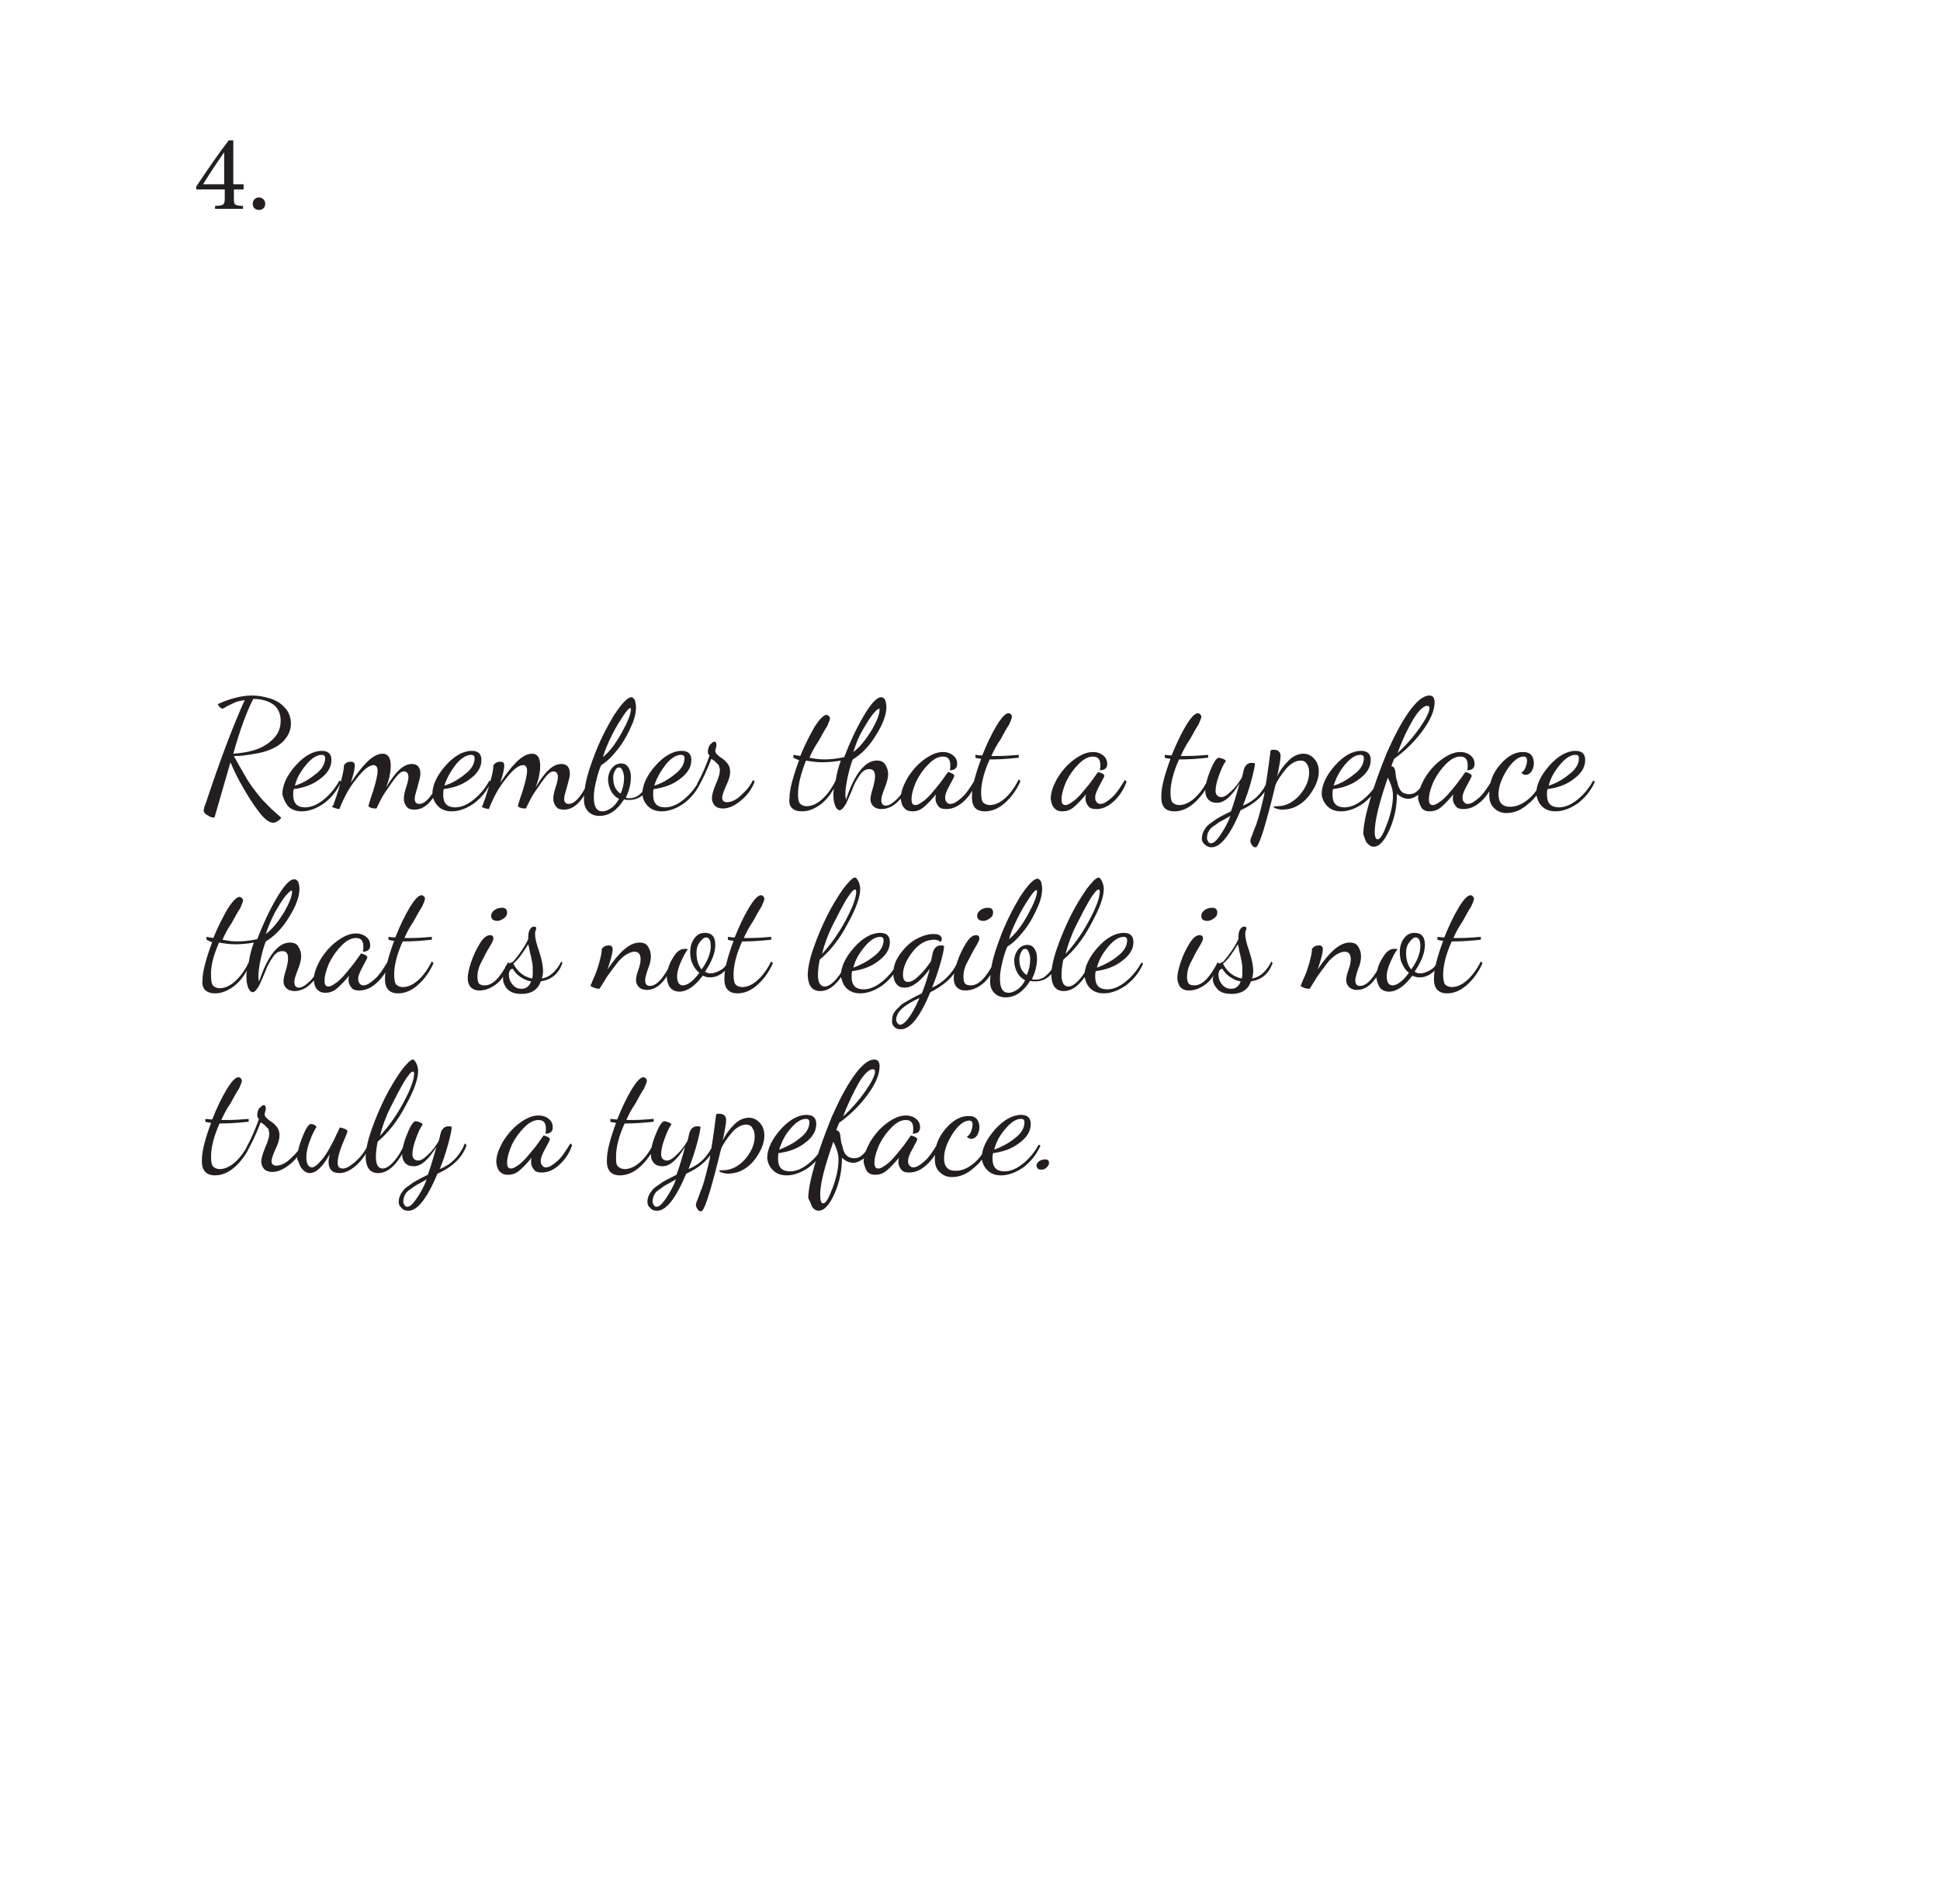 <?xml version="1.0" encoding="utf-8"?>
<!-- Generator: Adobe Illustrator 21.0.2, SVG Export Plug-In . SVG Version: 6.00 Build 0)  -->
<!DOCTYPE svg PUBLIC "-//W3C//DTD SVG 1.1//EN" "http://www.w3.org/Graphics/SVG/1.1/DTD/svg11.dtd">
<svg version="1.1" id="Layer_1" xmlns="http://www.w3.org/2000/svg" xmlns:xlink="http://www.w3.org/1999/xlink" x="0px" y="0px"
	 viewBox="0 0 340.1 333.7" style="enable-background:new 0 0 340.1 333.7;" xml:space="preserve">
<style type="text/css">
	.st0{fill:#FFFFFF;}
	.st1{clip-path:url(#SVGID_2_);fill:#231F20;}
</style>
<rect class="st0" width="340.1" height="333.7"/>
<g>
	<defs>
		<rect id="SVGID_1_" width="340.1" height="333.7"/>
	</defs>
	<clipPath id="SVGID_2_">
		<use xlink:href="#SVGID_1_"  style="overflow:visible;"/>
	</clipPath>
	<path class="st1" d="M45.4,36.8c0.6,0,1.1-0.4,1.1-1.1c0-0.6-0.5-1.1-1.1-1.1c-0.6,0-1.1,0.5-1.1,1.1
		C44.3,36.4,44.8,36.8,45.4,36.8 M39.4,32.3h-3.8c1.3-2.1,2.5-3.9,3.7-5.6h0V32.3z M42.7,33.2v-0.9h-1.8v-7.7h-0.8
		c-2,2.6-3.9,5.4-5.7,8.1v0.5h5v1.4c0,1.3-0.1,1.4-1.7,1.5v0.5h4.9v-0.5c-1.6-0.1-1.6-0.2-1.6-1.5v-1.4H42.7z"/>
	<path class="st1" d="M182.6,205c0.3,0,0.6-0.1,0.9-0.4c0.3-0.3,0.4-0.5,0.4-0.8c0-0.4-0.2-0.6-0.7-0.6c-0.3,0-0.7,0.1-1,0.3
		c-0.3,0.2-0.5,0.5-0.5,0.8C181.8,204.8,182,205,182.6,205 M176.3,197.8c1-1.2,1.9-1.7,2.7-1.7c0.4,0,0.6,0.2,0.6,0.6
		c0,1-0.6,2-1.7,2.8c-1.1,0.9-2.3,1.5-3.6,2C174.6,200.2,175.3,198.9,176.3,197.8 M173.1,205.1c0.6,0.6,1.4,0.9,2.4,0.9
		c1.3,0,2.6-0.5,3.9-1.4c1.3-1,2.3-2.2,3-3.8l-0.3-0.2c-0.7,1.3-1.6,2.4-2.7,3.3c-1.1,0.9-2.2,1.4-3.3,1.4c-1.4,0-2.1-0.7-2.1-2.2
		c0-0.3,0-0.7,0.1-1c1.6-0.2,3.2-0.7,4.5-1.7c1.4-1,2.1-2.1,2.1-3.4c0-1.1-0.6-1.6-1.7-1.6c-1.5,0-3.1,0.9-4.6,2.6
		c-1.5,1.7-2.3,3.4-2.3,5C172.2,203.8,172.5,204.5,173.1,205.1 M164.7,205.4c0.6,0.6,1.3,0.9,2.2,0.9c1.3,0,2.6-0.5,3.8-1.6
		c1.3-1,2.2-2.4,2.8-4l-0.3-0.3c-0.6,1.4-1.4,2.6-2.5,3.5c-1.1,0.9-2.1,1.3-3.2,1.3c-1.3,0-2-0.7-2-2.2c0-1.3,0.5-2.7,1.5-4.3
		c1-1.5,2-2.3,2.9-2.3c0.4,0,0.6,0.2,0.6,0.7c0,0.4-0.1,0.8-0.3,1.3c-0.2,0.4-0.4,0.7-0.7,0.8c0.2,0.3,0.5,0.4,0.8,0.4
		c0.4,0,0.7-0.2,1-0.6c0.2-0.4,0.4-0.8,0.4-1.4c0-0.5-0.1-1-0.4-1.4c-0.3-0.4-0.8-0.6-1.5-0.6c-1.4,0-2.7,0.7-4,2.2
		c-1.3,1.5-1.9,3.1-1.9,4.8C163.8,204,164.1,204.8,164.7,205.4 M152.1,205.4c0.4,0.4,0.8,0.5,1.4,0.5c0.6,0,1.3-0.2,1.9-0.7
		c0.6-0.5,1.4-1.3,2.2-2.3c-0.1,0.3-0.1,0.6-0.1,0.8c0,0.5,0.2,0.9,0.5,1.3c0.3,0.4,0.8,0.5,1.4,0.5c1,0,2-0.4,3-1.3
		c1-0.9,1.8-2,2.3-3.5l-0.3-0.3c-0.8,1.3-1.5,2.4-2.3,3.1c-0.8,0.7-1.4,1.1-2,1.1c-0.3,0-0.5-0.1-0.7-0.4c-0.2-0.2-0.2-0.5-0.2-0.8
		c0-0.5,0.3-1.2,0.8-2.1c0.5-0.9,0.8-1.5,0.8-1.6c0-0.3-0.4-0.5-1.1-0.7l-1,1.4c-0.2,0.3-0.6,0.8-1.1,1.4c-0.5,0.6-0.9,1.1-1.3,1.5
		c-0.4,0.4-0.7,0.7-1.2,1c-0.4,0.3-0.8,0.5-1.1,0.5c-0.5,0-0.7-0.3-0.7-1c0-0.9,0.3-1.9,0.8-3.1c0.6-1.2,1.3-2.2,2.2-3.1
		c0.9-0.9,1.7-1.3,2.5-1.3c0.9,0,1.3,0.5,1.3,1.5c0,0.3,0,0.6-0.1,0.9c0.9,0,1.3-0.4,1.3-1.1c0-0.6-0.2-1.1-0.7-1.5
		c-0.5-0.4-1.1-0.6-1.8-0.6c-1.1,0-2.2,0.5-3.4,1.4c-1.2,0.9-2.1,2-2.9,3.3c-0.7,1.3-1.1,2.4-1.1,3.5
		C151.6,204.5,151.8,205.1,152.1,205.4 M150.6,189.7c0.9-1.5,1.8-2.3,2.4-2.3c0.2,0,0.4,0.1,0.4,0.4c0,0.6-0.5,1.7-1.6,3.3
		c-1.1,1.6-2.4,3.1-4,4.6C148.7,193.3,149.7,191.3,150.6,189.7 M146.1,200.1c0.6,1.2,0.9,2.2,0.9,3.1c0,1.4-0.3,3-1,4.9
		c-0.7,1.9-1.2,2.8-1.7,2.8c-0.3,0-0.5-0.4-0.5-1.3C143.7,207.8,144.5,204.6,146.1,200.1 M142.5,211.7c0.3,0.3,0.6,0.5,1,0.5
		c1,0,1.9-1,2.8-3c0.9-2,1.3-4.1,1.3-6.3c0.6,0.6,1.3,0.9,2,0.9c0.6,0,1.2-0.3,1.9-0.8c0.7-0.5,1.2-1.3,1.6-2.3l-0.4-0.3
		c-0.6,0.9-1,1.6-1.5,2c-0.4,0.4-0.9,0.6-1.5,0.6c-0.3,0-0.6-0.1-0.9-0.2c-0.3-0.2-0.4-0.3-0.6-0.5c-0.1-0.2-0.3-0.5-0.4-0.9
		c-0.1-0.4-0.2-0.8-0.3-1.1c-0.1-0.3-0.1-0.8-0.2-1.4c-0.1-0.5-0.3-0.8-0.7-0.8c0.2-0.6,0.4-1,0.5-1.3c1.8-1.3,3.5-2.9,4.9-4.8
		c1.5-2,2.2-3.7,2.2-5.1c0-0.8-0.3-1.2-0.9-1.2c-1.1,0-2.3,1-3.7,3c-1.4,2-2.6,4.4-3.8,7.1c-1.1,2.7-2.1,5.4-2.9,8.1
		c-0.8,2.7-1.2,4.7-1.2,6.1C142.1,210.7,142.2,211.3,142.5,211.7 M138.6,197.8c1-1.2,1.9-1.7,2.7-1.7c0.4,0,0.6,0.2,0.6,0.6
		c0,1-0.6,2-1.7,2.8c-1.1,0.9-2.3,1.5-3.6,2C137,200.2,137.6,198.9,138.6,197.8 M135.5,205.1c0.6,0.6,1.4,0.9,2.4,0.9
		c1.3,0,2.6-0.5,3.9-1.4c1.3-1,2.3-2.2,3-3.8l-0.3-0.2c-0.7,1.3-1.6,2.4-2.7,3.3c-1.1,0.9-2.2,1.4-3.3,1.4c-1.4,0-2.1-0.7-2.1-2.2
		c0-0.3,0-0.7,0.1-1c1.6-0.2,3.2-0.7,4.5-1.7c1.4-1,2.1-2.1,2.1-3.4c0-1.1-0.6-1.6-1.7-1.6c-1.5,0-3.1,0.9-4.6,2.6
		c-1.5,1.7-2.3,3.4-2.3,5C134.6,203.8,134.9,204.5,135.5,205.1 M122.6,209.4c-0.2,0.6-0.4,1-0.5,1.3c-0.1,0.3-0.1,0.5-0.1,0.6
		c0,0.1,0.1,0.3,0.2,0.5c0.2,0.3,0.4,0.5,0.6,0.5c0.1,0,0.2,0,0.3-0.1c0.6-0.6,1.7-4.2,3.3-10.8c0.4-1,1.1-1.9,1.9-2.9
		c0.8-0.9,1.7-1.4,2.5-1.4c0.5,0,0.9,0.2,1.1,0.6c0.3,0.4,0.4,0.9,0.4,1.5c0,1.4-0.6,2.7-1.7,4c-1.1,1.2-2.4,1.9-3.8,1.9
		c-0.4,0-0.7,0-0.7,0.1c0,0.1,0.1,0.2,0.4,0.3c0.3,0.1,0.7,0.2,1.1,0.2c1.7,0,3.2-0.7,4.5-2.2c1.2-1.5,1.9-3,1.9-4.5
		c0-0.9-0.3-1.7-0.8-2.2c-0.5-0.6-1.2-0.9-1.9-0.9c-0.9,0-1.8,0.4-2.6,1.2c-0.8,0.8-1.5,1.7-2,2.8c0.4-1.9,0.6-3.1,0.6-3.6
		c0-0.3-0.1-0.6-0.3-0.8c-0.2-0.2-0.5-0.3-1-0.3c-0.2,0-0.3,0-0.4,0.1c-0.1,0.1-0.1,0.2-0.1,0.4c-0.4,3.2-0.8,5.7-1.1,7.5
		c-0.4,1.7-0.8,3.5-1.4,5.2C123,208.3,122.8,208.8,122.6,209.4 M114.7,209.4c0.2-0.4,0.5-0.7,1-1c0.4-0.3,0.8-0.6,1.2-0.8
		c0.4-0.2,0.9-0.5,1.6-0.9c-0.4,1.1-0.9,2-1.4,2.8c-0.5,0.8-0.9,1.3-1.2,1.6c-0.3,0.3-0.6,0.4-0.8,0.4c-0.2,0-0.4-0.1-0.5-0.3
		c-0.1-0.2-0.2-0.4-0.2-0.5C114.4,210.2,114.5,209.8,114.7,209.4 M115.2,212.2c1.6,0,3.3-2.2,5.1-6.5c2.7-1.2,4.4-2.9,5.1-5
		l-0.3-0.3c-0.9,2.2-2.4,3.7-4.4,4.5c0.6-1.5,1.1-3,1.5-4.5c0.4-1.5,0.6-2.5,0.6-2.9c-0.2-0.1-0.4-0.1-0.6-0.1
		c-0.7,0-1.2,0.5-1.4,1.4c-0.1,0.5-0.2,0.9-0.3,1.2c-0.6,1-1.2,1.8-1.9,2.4c-0.7,0.7-1.2,1-1.7,1c-0.6,0-1-0.4-1-1.1
		c0-0.7,0.2-1.6,0.6-2.7c0.4-1.1,0.8-2,1.2-2.5c0-0.1-0.2-0.3-0.5-0.4c-0.3-0.1-0.6-0.2-0.7-0.2c-0.4,0-0.9,0.7-1.5,2.2
		c-0.6,1.4-0.9,2.7-0.9,3.6c0,0.7,0.2,1.2,0.6,1.6c0.4,0.4,0.9,0.5,1.5,0.5c1.2,0,2.5-1.1,3.9-3.4c-0.5,1.9-1,3.5-1.5,4.9l-1.6,0.8
		c-0.3,0.2-0.8,0.4-1.3,0.8c-0.6,0.4-1,0.7-1.2,0.9c-0.2,0.3-0.5,0.6-0.7,1c-0.2,0.4-0.3,0.8-0.3,1.3c0,0.4,0.2,0.8,0.5,1
		C114.3,212.1,114.7,212.2,115.2,212.2 M108.7,206c1.2,0,2.4-0.5,3.5-1.5c1.1-1,2-2.2,2.7-3.8l-0.3-0.3c-0.7,1.4-1.5,2.5-2.4,3.3
		c-0.9,0.8-1.8,1.2-2.7,1.2c-0.5,0-0.9-0.2-1.2-0.5s-0.3-0.9-0.3-1.7c0-1.6,0.5-3.6,1.5-5.8h0.4h0.1c1.2,0,2.7-0.1,4.6-0.3v-0.5
		c-1.1,0.1-2.4,0.2-3.8,0.2h-1c0.4-0.9,0.9-1.9,1.6-2.9c0.6-1.1,1.1-2,1.5-2.6c0.3-0.7,0.5-1.1,0.5-1.4c0-0.2-0.1-0.3-0.2-0.4
		c-0.1-0.1-0.2-0.2-0.4-0.2c-0.5,0-1.2,0.7-2.1,2.2c-0.9,1.5-1.7,3.2-2.5,5.2c-0.1,0-0.5,0-1.2-0.1v0.5c0.2,0.1,0.5,0.1,1,0.2
		c-1,2.7-1.6,4.9-1.6,6.4C106.3,205.1,107.1,206,108.7,206 M87.7,205.4c0.4,0.4,0.8,0.5,1.4,0.5c0.6,0,1.3-0.2,1.9-0.7
		c0.6-0.5,1.4-1.3,2.2-2.3c-0.1,0.3-0.1,0.6-0.1,0.8c0,0.5,0.2,0.9,0.5,1.3c0.3,0.4,0.8,0.5,1.4,0.5c1,0,2-0.4,3-1.3
		c1-0.9,1.8-2,2.3-3.5l-0.3-0.3c-0.8,1.3-1.5,2.4-2.3,3.1c-0.8,0.7-1.4,1.1-2,1.1c-0.3,0-0.5-0.1-0.7-0.4c-0.2-0.2-0.2-0.5-0.2-0.8
		c0-0.5,0.3-1.2,0.8-2.1c0.5-0.9,0.8-1.5,0.8-1.6c0-0.3-0.4-0.5-1.1-0.7l-1,1.4c-0.2,0.3-0.6,0.8-1.1,1.4s-0.9,1.1-1.3,1.5
		c-0.4,0.4-0.7,0.7-1.2,1c-0.4,0.3-0.8,0.5-1.1,0.5c-0.5,0-0.7-0.3-0.7-1c0-0.9,0.3-1.9,0.8-3.1c0.6-1.2,1.3-2.2,2.2-3.1
		c0.9-0.9,1.7-1.3,2.5-1.3c0.9,0,1.3,0.5,1.3,1.5c0,0.3,0,0.6-0.1,0.9c0.9,0,1.3-0.4,1.3-1.1c0-0.6-0.2-1.1-0.7-1.5
		c-0.5-0.4-1.1-0.6-1.8-0.6c-1.1,0-2.2,0.5-3.4,1.4c-1.2,0.9-2.1,2-2.9,3.3c-0.7,1.3-1.1,2.4-1.1,3.5
		C87.1,204.5,87.3,205.1,87.7,205.4 M71,209.4c0.2-0.4,0.5-0.7,1-1c0.4-0.3,0.8-0.6,1.2-0.8c0.4-0.2,0.9-0.5,1.6-0.9
		c-0.4,1.1-0.9,2-1.4,2.8c-0.5,0.8-0.9,1.3-1.2,1.6c-0.3,0.3-0.6,0.4-0.8,0.4c-0.2,0-0.4-0.1-0.5-0.3c-0.1-0.2-0.2-0.4-0.2-0.5
		C70.7,210.2,70.8,209.8,71,209.4 M71.6,212.2c1.6,0,3.3-2.2,5.1-6.5c2.7-1.2,4.4-2.9,5.1-5l-0.3-0.3c-0.9,2.2-2.4,3.7-4.4,4.5
		c0.6-1.5,1.1-3,1.5-4.5c0.4-1.5,0.6-2.5,0.6-2.9c-0.2-0.1-0.4-0.1-0.6-0.1c-0.7,0-1.2,0.5-1.4,1.4c-0.1,0.5-0.2,0.9-0.3,1.2
		c-0.6,1-1.2,1.8-1.9,2.4c-0.7,0.7-1.2,1-1.7,1c-0.6,0-1-0.4-1-1.1c0-0.7,0.2-1.6,0.6-2.7c0.4-1.1,0.8-2,1.2-2.5
		c0-0.1-0.2-0.3-0.5-0.4c-0.3-0.1-0.6-0.2-0.7-0.2c-0.4,0-0.9,0.7-1.5,2.2c-0.6,1.4-0.9,2.7-0.9,3.6c0,0.7,0.2,1.2,0.6,1.6
		c0.4,0.4,0.9,0.5,1.5,0.5c1.2,0,2.5-1.1,3.9-3.4c-0.5,1.9-1,3.5-1.5,4.9l-1.6,0.8c-0.3,0.2-0.8,0.4-1.3,0.8c-0.6,0.4-1,0.7-1.2,0.9
		c-0.2,0.3-0.5,0.6-0.7,1c-0.2,0.4-0.3,0.8-0.3,1.3c0,0.4,0.2,0.8,0.5,1C70.7,212.1,71.1,212.2,71.6,212.2 M68.5,194
		c0.9-1.8,1.7-3.3,2.4-4.5c0.7-1.1,1.2-1.7,1.5-1.7c0.1,0,0.2,0.1,0.2,0.4c0,1-0.6,2.7-1.9,5.1c-1.3,2.4-2.7,4.3-4.1,5.8
		C67,197.5,67.6,195.8,68.5,194 M66.3,205.6L66.3,205.6c1.8,0,3.5-1.6,5-4.9l-0.4-0.2c-0.5,1.2-1.1,2.2-1.8,3
		c-0.7,0.8-1.4,1.3-2,1.3c-0.8,0-1.2-0.7-1.2-2c0-0.8,0.1-1.7,0.3-2.7c1.8-1.5,3.5-3.6,4.9-6.3c1.5-2.7,2.2-4.7,2.2-6.1
		c0-0.4-0.1-0.9-0.3-1.3c-0.2-0.4-0.4-0.7-0.6-0.7c-0.4,0-1.1,0.7-2.1,2c-0.9,1.3-1.9,2.9-2.8,4.7c-0.9,1.8-1.7,3.7-2.4,5.7
		c-0.7,2-1,3.6-1,4.8C64.2,204.7,64.9,205.6,66.3,205.6 M52.9,204.8c0.4,0.5,0.9,0.8,1.4,0.8c1.1,0,2.3-1.1,3.5-3.3
		c-0.1,0.5-0.2,1-0.2,1.3c0,1.3,0.6,2,1.9,2c1,0,2-0.5,3-1.4c1-0.9,1.8-2.1,2.4-3.5l-0.3-0.2c-0.6,1.3-1.4,2.3-2.3,3.1
		c-0.9,0.8-1.6,1.2-2.2,1.2c-0.6,0-0.9-0.3-0.9-1c0-0.5,0.1-1.2,0.4-2.1c0.3-0.9,0.6-1.6,0.9-2.3c0.3-0.7,0.4-1,0.4-1.1
		c0-0.3-0.4-0.5-1.3-0.7c-0.1,0.1-0.2,0.5-0.5,1l-0.6,1.3l-0.7,1.3c-0.3,0.5-0.5,0.9-0.8,1.3c-0.2,0.3-0.5,0.7-0.8,1
		c-0.3,0.3-0.5,0.6-0.8,0.8c-0.3,0.2-0.5,0.3-0.7,0.3c-0.6,0-1-0.6-1-1.8c0-0.8,0.2-1.7,0.6-2.8c0.4-1.1,0.8-1.9,1.2-2.5
		c-0.3-0.4-0.7-0.5-1-0.5c-0.4,0-0.9,0.8-1.5,2.3c-0.6,1.5-0.9,2.8-0.9,3.8C52.4,203.7,52.5,204.3,52.9,204.8 M43.3,201.8
		c0.8-1.3,1.6-3,2.4-5.1c0,0,0.2,0.1,0.3,0.2c0.2,0.1,0.3,0.2,0.4,0.3l0.3,0.3c0.1,0.1,0.2,0.2,0.3,0.3s0.1,0.2,0.1,0.4
		c0.1,0.2,0.1,0.3,0.1,0.5c0,0.5-0.2,1.3-0.7,2.4c-0.5,1.2-0.7,2-0.7,2.5c0,0.5,0.2,0.9,0.5,1.3c0.3,0.3,0.8,0.5,1.4,0.5
		c1.1,0,2.1-0.5,3.2-1.4c1.1-0.9,1.9-2,2.4-3.3l-0.3-0.3c-0.4,0.9-1,1.7-2,2.6c-0.9,0.9-1.8,1.3-2.6,1.3c-0.5,0-0.8-0.3-0.8-0.8
		c0-0.3,0.2-1,0.7-2.1c0.5-1,0.7-1.8,0.7-2.4c0-0.5-0.1-1-0.4-1.4c-0.3-0.4-0.6-0.7-0.9-0.9c-0.3-0.2-0.6-0.4-0.9-0.7
		c-0.3-0.2-0.4-0.5-0.4-0.7c0,0,0-0.2,0.1-0.5c0.1-0.3,0.1-0.4,0.1-0.5c0-0.4-0.1-0.6-0.4-0.6c-0.2,0-0.4,0.2-0.7,0.5
		s-0.4,0.8-0.4,1.3c0,0.2,0.1,0.5,0.3,0.6c-0.6,1.7-1.3,3.4-2.2,5L43.3,201.8z M37.7,206c1.2,0,2.4-0.5,3.5-1.5c1.1-1,2-2.2,2.7-3.8
		l-0.3-0.3c-0.7,1.4-1.5,2.5-2.4,3.3c-0.9,0.8-1.8,1.2-2.7,1.2c-0.5,0-0.9-0.2-1.2-0.5c-0.2-0.3-0.3-0.9-0.3-1.7
		c0-1.6,0.5-3.6,1.5-5.8h0.4H39c1.2,0,2.7-0.1,4.6-0.3v-0.5c-1.1,0.1-2.4,0.2-3.8,0.2h-1c0.4-0.9,0.9-1.9,1.6-2.9
		c0.6-1.1,1.1-2,1.5-2.6c0.3-0.7,0.5-1.1,0.5-1.4c0-0.2-0.1-0.3-0.2-0.4c-0.1-0.1-0.2-0.2-0.4-0.2c-0.5,0-1.2,0.7-2.1,2.2
		c-0.9,1.5-1.7,3.2-2.5,5.2c-0.1,0-0.5,0-1.2-0.1v0.5c0.2,0.1,0.5,0.1,1,0.2c-1,2.7-1.6,4.9-1.6,6.4C35.3,205.1,36.1,206,37.7,206"
		/>
	<path class="st1" d="M253.7,174.1c1.2,0,2.4-0.5,3.5-1.5c1.1-1,2-2.2,2.7-3.8l-0.3-0.3c-0.7,1.4-1.5,2.5-2.4,3.3
		c-0.9,0.8-1.8,1.2-2.7,1.2c-0.5,0-0.9-0.2-1.2-0.5c-0.2-0.3-0.3-0.9-0.3-1.7c0-1.6,0.5-3.6,1.5-5.8h0.4h0.1c1.2,0,2.7-0.1,4.6-0.3
		v-0.5c-1.1,0.1-2.4,0.2-3.8,0.2h-1c0.4-0.9,0.9-1.9,1.6-2.9c0.6-1.1,1.1-2,1.5-2.6c0.3-0.7,0.5-1.1,0.5-1.4c0-0.2-0.1-0.3-0.2-0.4
		c-0.1-0.1-0.2-0.2-0.4-0.2c-0.5,0-1.2,0.7-2.1,2.2c-0.9,1.5-1.7,3.2-2.5,5.2c-0.1,0-0.5,0-1.2-0.1v0.5c0.2,0.1,0.5,0.1,1,0.2
		c-1,2.7-1.6,4.9-1.6,6.4C251.3,173.2,252.1,174.1,253.7,174.1 M247.1,165.1c0.4-0.5,0.7-0.8,1.1-0.8c0.5,0,0.8,0.5,0.8,1.5
		c0,1.2-0.5,2.6-1.6,4.1c-0.6-0.7-0.9-1.7-0.9-2.9C246.5,166.2,246.7,165.6,247.1,165.1 M241.9,173.1c0.3,0.4,0.9,0.7,1.6,0.7
		c1.3,0,2.7-0.9,4.1-2.8c0.4,0.2,0.8,0.3,1.3,0.3c0.7,0,1.3-0.2,1.9-0.6c0.6-0.4,1.1-0.9,1.4-1.7l-0.3-0.3c-0.3,0.7-0.7,1.1-1.3,1.4
		c-0.6,0.3-1.1,0.5-1.6,0.5c-0.4,0-0.7-0.1-1-0.3c1.2-1.8,1.8-3.3,1.8-4.7c0-1.4-0.6-2.1-1.8-2.1c-0.8,0-1.4,0.3-1.9,1
		c-0.5,0.7-0.7,1.5-0.7,2.4c0,0.7,0.1,1.4,0.4,2c0.3,0.7,0.7,1.2,1.2,1.6c-1.1,1.5-2.1,2.2-2.9,2.2c-0.6,0-1-0.5-1-1.6
		c0-0.6,0.2-1.5,0.7-2.6c0.5-1.1,0.9-1.8,1.2-2.1c-0.2-0.1-0.4-0.1-0.6-0.1c-0.8,0-1.5,0.6-2.1,1.7c-0.7,1.1-1,2.3-1,3.4
		C241.4,172.1,241.6,172.6,241.9,173.1 M229.6,173.3l1-1.6c0.2-0.4,0.6-0.9,1.1-1.6c0.5-0.7,1-1.3,1.3-1.7c0.4-0.4,0.8-0.8,1.3-1.1
		c0.5-0.3,1-0.5,1.4-0.5c0.7,0,1.1,0.4,1.1,1.3c0,0.4-0.1,1.1-0.4,1.9c-0.3,0.8-0.4,1.4-0.4,1.8c0,0.5,0.2,0.9,0.5,1.2
		c0.3,0.3,0.8,0.5,1.4,0.5c1.8,0,3.3-1.5,4.6-4.5l-0.3-0.3c-1.4,2.8-2.6,4.1-3.8,4.1c-0.5,0-0.8-0.3-0.8-1c0-0.4,0.2-1.1,0.5-2
		c0.4-0.9,0.5-1.6,0.5-2.2c0-0.7-0.2-1.2-0.5-1.7c-0.3-0.5-0.8-0.7-1.5-0.7c-1.7,0-3.5,1.6-5.6,4.7c0.6-1.7,0.9-2.9,0.9-3.5
		c0-0.5-0.2-0.7-0.7-0.7s-0.9,0.2-1.2,0.6c0,0.7-0.2,1.5-0.5,2.6c-0.3,1-0.6,1.9-1,2.7c-0.3,0.8-0.5,1.2-0.5,1.2
		C228.4,173.1,228.9,173.3,229.6,173.3 M217,165.5c0.1,0.3,0.2,0.8,0.3,1.4c0.2,0.7,0.3,1.3,0.4,1.8c0.1,0.5,0.1,1.1,0.1,1.6
		c0,0.4,0,0.8-0.1,1.2c-1.5-0.3-2.6-1.2-3.3-2.6C215.3,168.2,216.1,167,217,165.5 M214.3,169.8c0.3,0.5,0.7,1,1.3,1.4
		c0.6,0.4,1.2,0.7,1.9,0.8c-0.3,0.9-0.9,1.3-1.7,1.3c-0.7,0-1.2-0.3-1.6-0.8c-0.4-0.5-0.6-1.1-0.6-1.8
		C213.7,170.1,213.9,169.8,214.3,169.8 M213.3,173.2c0.5,0.7,1.4,1,2.6,1c1.7,0,2.9-0.7,3.4-2.2c1.9-0.3,3.1-1.3,3.8-3.2l-0.2-0.3
		c-0.9,1.8-2.1,2.8-3.4,3c0.1-0.4,0.2-0.8,0.2-1.3c0-0.9-0.2-2-0.7-3.5c-0.5-1.4-0.7-2.4-0.7-2.9c0-0.2,0-0.5,0.1-0.7
		c0.1-0.2,0.1-0.4,0.1-0.4c0-0.2-0.1-0.3-0.4-0.3c-0.3,0-0.5,0.2-0.7,0.5c-0.2,0.3-0.3,0.8-0.3,1.4v0.3c-0.6,1.3-1.5,2.6-2.6,3.9
		c-0.1,0.1-0.2,0.1-0.4,0.2c-0.2,0.1-0.4,0.2-0.6,0.3c-0.2,0.1-0.4,0.3-0.5,0.7c-0.2,0.3-0.2,0.7-0.2,1.2
		C212.4,171.7,212.7,172.5,213.3,173.2 M211.7,161.4c0.4,0,0.8-0.2,1.2-0.5c0.4-0.3,0.5-0.6,0.5-1c0-0.5-0.3-0.8-0.9-0.8
		c-0.4,0-0.9,0.1-1.3,0.4c-0.4,0.3-0.6,0.6-0.6,1C210.6,161.1,210.9,161.4,211.7,161.4 M206.9,173c0.4,0.4,0.9,0.6,1.5,0.6
		c1.1,0,2.1-0.4,3.1-1.2c1-0.8,1.7-2,2.2-3.5l-0.2-0.3c-1.4,2.7-2.7,4.1-4.1,4.1c-0.5,0-0.8-0.1-1-0.3c-0.2-0.2-0.3-0.6-0.3-1.3
		c0-0.7,0.2-1.6,0.7-2.5c0.5-1,0.9-1.8,1.4-2.6c0.5-0.8,0.7-1.3,0.7-1.5c0-0.4-0.2-0.6-0.6-0.6c-0.6,0-1.2,0.5-1.8,1.5
		c-0.6,1-1.1,2-1.5,3.2c-0.4,1.2-0.6,2.1-0.6,2.8C206.4,172,206.6,172.5,206.9,173 M194.3,165.9c1-1.2,1.9-1.7,2.7-1.7
		c0.4,0,0.6,0.2,0.6,0.6c0,1-0.6,2-1.7,2.8c-1.1,0.9-2.3,1.5-3.6,2C192.6,168.3,193.3,167.1,194.3,165.9 M191.1,173.2
		c0.6,0.6,1.4,0.9,2.4,0.9c1.3,0,2.6-0.5,3.9-1.4c1.3-1,2.3-2.2,3-3.8l-0.3-0.2c-0.7,1.3-1.6,2.4-2.7,3.3c-1.1,0.9-2.2,1.4-3.3,1.4
		c-1.4,0-2.1-0.7-2.1-2.2c0-0.3,0-0.7,0.1-1c1.6-0.2,3.2-0.7,4.5-1.7c1.4-1,2.1-2.1,2.1-3.4c0-1.1-0.6-1.6-1.7-1.6
		c-1.5,0-3.1,0.9-4.6,2.6c-1.5,1.7-2.3,3.4-2.3,5C190.3,171.9,190.5,172.6,191.1,173.2 M188.7,162.1c0.9-1.8,1.7-3.3,2.4-4.5
		c0.7-1.1,1.2-1.7,1.5-1.7c0.1,0,0.2,0.1,0.2,0.4c0,1-0.6,2.7-1.9,5.1c-1.3,2.4-2.7,4.3-4.1,5.8
		C187.2,165.6,187.8,163.9,188.7,162.1 M186.5,173.7L186.5,173.7c1.8,0,3.5-1.6,5-4.9l-0.4-0.2c-0.5,1.2-1.1,2.2-1.8,3
		s-1.4,1.3-2,1.3c-0.8,0-1.2-0.7-1.2-2c0-0.8,0.1-1.7,0.3-2.7c1.8-1.5,3.5-3.6,4.9-6.3c1.5-2.7,2.2-4.7,2.2-6.1
		c0-0.4-0.1-0.9-0.3-1.3c-0.2-0.4-0.4-0.7-0.6-0.7c-0.4,0-1.1,0.7-2.1,2c-0.9,1.3-1.9,2.9-2.8,4.7c-0.9,1.8-1.7,3.7-2.4,5.7
		s-1,3.6-1,4.8C184.4,172.8,185.1,173.7,186.5,173.7 M179,166.9c0.2-0.4,0.4-0.6,0.7-0.6c0.3,0,0.5,0.2,0.6,0.5
		c0.2,0.4,0.3,0.8,0.3,1.4c0,0.9-0.2,1.8-0.6,2.7c-0.9-0.6-1.3-1.5-1.3-2.8C178.7,167.8,178.8,167.3,179,166.9 M178.5,160.7
		c0.7-1.4,1.4-2.5,2-3.4c0.6-0.9,1-1.3,1.2-1.3c0.1,0,0.1,0.1,0.1,0.2c0,0.8-0.5,2.1-1.6,4.1c-1.1,2-2.2,3.4-3.3,4.3
		C177.2,163.4,177.8,162.1,178.5,160.7 M174.2,173.9c0.5,0.6,1.2,0.9,2.1,0.9c1.7,0,3.1-1,4.3-2.9c0.3,0.1,0.6,0.1,0.9,0.1
		c1.7,0,3-1,3.8-3l-0.3-0.3c-0.2,0.4-0.4,0.7-0.5,1c-0.2,0.3-0.4,0.6-0.7,0.9c-0.3,0.3-0.6,0.6-1,0.8c-0.4,0.2-0.8,0.3-1.2,0.3
		c-0.3,0-0.5,0-0.7-0.1c0.6-1.2,0.9-2.4,0.9-3.6c0-0.8-0.2-1.4-0.5-1.8c-0.3-0.4-0.7-0.6-1.2-0.6c-0.6,0-1.2,0.3-1.6,0.8
		c-0.4,0.5-0.7,1.2-0.7,2c0,0.7,0.2,1.4,0.5,2c0.3,0.6,0.8,1.1,1.4,1.4c-0.3,0.7-0.8,1.2-1.3,1.6c-0.6,0.4-1.1,0.6-1.6,0.6
		c-1,0-1.5-0.8-1.5-2.5c0-1,0.2-2,0.5-3.2c0.3-1.2,0.6-2,0.8-2.4c1-0.6,2-1.6,3-2.9c1-1.3,1.7-2.6,2.3-4c0.6-1.3,0.8-2.4,0.8-3.3
		c0-0.4-0.1-0.8-0.2-1.2c-0.2-0.3-0.4-0.5-0.6-0.5c-0.7,0-1.7,1.1-3.1,3.2c-1.3,2.2-2.6,4.7-3.6,7.5c-1.1,2.9-1.6,5.1-1.6,6.8
		C173.5,172.5,173.7,173.4,174.2,173.9 M172.4,161.4c0.4,0,0.8-0.2,1.2-0.5c0.4-0.3,0.5-0.6,0.5-1c0-0.5-0.3-0.8-0.9-0.8
		c-0.4,0-0.9,0.1-1.3,0.4c-0.4,0.3-0.6,0.6-0.6,1C171.3,161.1,171.7,161.4,172.4,161.4 M167.7,173c0.4,0.4,0.9,0.6,1.5,0.6
		c1.1,0,2.1-0.4,3.1-1.2c1-0.8,1.7-2,2.2-3.5l-0.2-0.3c-1.4,2.7-2.7,4.1-4.1,4.1c-0.5,0-0.8-0.1-1-0.3c-0.2-0.2-0.3-0.6-0.3-1.3
		c0-0.7,0.2-1.6,0.7-2.5s0.9-1.8,1.4-2.6c0.5-0.8,0.7-1.3,0.7-1.5c0-0.4-0.2-0.6-0.6-0.6c-0.6,0-1.2,0.5-1.8,1.5
		c-0.6,1-1.1,2-1.5,3.2c-0.4,1.2-0.6,2.1-0.6,2.8C167.2,172,167.3,172.5,167.7,173 M158.2,176.7c0.7-0.6,1.7-1.2,3-1.8
		c-0.7,1.6-1.3,2.7-1.9,3.5c-0.6,0.8-1.1,1.2-1.5,1.2c-0.2,0-0.3-0.1-0.5-0.3c-0.1-0.2-0.2-0.4-0.2-0.7
		C157.2,177.9,157.5,177.3,158.2,176.7 M156.8,180c0.3,0.3,0.7,0.4,1.1,0.4c1.7,0,3.4-2.2,5.2-6.5c1-0.5,2-1.1,3-2
		c1-0.9,1.6-1.8,2-2.9l-0.3-0.3c-0.4,1-1,1.8-1.8,2.6c-0.8,0.8-1.7,1.4-2.6,1.8c0.6-1.5,1.1-2.9,1.5-4.4c0.4-1.4,0.6-2.4,0.6-2.9
		c-0.2-0.1-0.4-0.1-0.6-0.1c-0.7,0-1.2,0.5-1.4,1.4l-0.3,1.4c-0.7,1-1.4,1.9-2.2,2.6c-0.7,0.7-1.3,1-1.8,1c-0.6,0-0.9-0.4-0.9-1.3
		c0-1.2,0.6-2.6,1.7-4c1.1-1.4,2.4-2.1,3.7-2.1c0.5,0,0.9,0.1,1.1,0.4c0.2-0.1,0.3-0.3,0.3-0.5c0-0.6-0.5-0.9-1.4-0.9
		c-1,0-2,0.3-3.1,0.9c-1.1,0.6-2,1.5-2.8,2.6c-0.8,1.1-1.2,2.2-1.2,3.4c0,0.8,0.2,1.4,0.5,1.8c0.4,0.5,0.8,0.7,1.5,0.7
		c1.3,0,2.8-1.1,4.4-3.3c-0.4,1.6-0.9,3.1-1.4,4.3c-0.6,0.3-1,0.5-1.2,0.6l-1.1,0.6c-0.5,0.3-0.9,0.5-1.2,0.7
		c-0.2,0.2-0.5,0.5-0.8,0.8c-0.3,0.3-0.5,0.6-0.7,0.9c-0.1,0.3-0.2,0.7-0.2,1C156.3,179.3,156.5,179.7,156.8,180 M151.6,165.9
		c1-1.2,1.9-1.7,2.7-1.7c0.4,0,0.6,0.2,0.6,0.6c0,1-0.6,2-1.7,2.8c-1.1,0.9-2.3,1.5-3.6,2C149.9,168.3,150.6,167.1,151.6,165.9
		 M148.4,173.2c0.6,0.6,1.4,0.9,2.4,0.9c1.3,0,2.6-0.5,3.9-1.4c1.3-1,2.3-2.2,3-3.8l-0.3-0.2c-0.7,1.3-1.6,2.4-2.7,3.3
		c-1.1,0.9-2.2,1.4-3.3,1.4c-1.4,0-2.1-0.7-2.1-2.2c0-0.3,0-0.7,0.1-1c1.6-0.2,3.2-0.7,4.5-1.7c1.4-1,2.1-2.1,2.1-3.4
		c0-1.1-0.6-1.6-1.7-1.6c-1.5,0-3.1,0.9-4.6,2.6c-1.5,1.7-2.3,3.4-2.3,5C147.6,171.9,147.8,172.6,148.4,173.2 M146,162.1
		c0.9-1.8,1.7-3.3,2.4-4.5c0.7-1.1,1.2-1.7,1.5-1.7c0.1,0,0.2,0.1,0.2,0.4c0,1-0.6,2.7-1.9,5.1c-1.3,2.4-2.7,4.3-4.1,5.8
		C144.5,165.6,145.1,163.9,146,162.1 M143.8,173.7L143.8,173.7c1.8,0,3.5-1.6,5-4.9l-0.4-0.2c-0.5,1.2-1.1,2.2-1.8,3s-1.4,1.3-2,1.3
		c-0.8,0-1.2-0.7-1.2-2c0-0.8,0.1-1.7,0.3-2.7c1.8-1.5,3.5-3.6,4.9-6.3c1.5-2.7,2.2-4.7,2.2-6.1c0-0.4-0.1-0.9-0.3-1.3
		c-0.2-0.4-0.4-0.7-0.6-0.7c-0.4,0-1.1,0.7-2.1,2c-0.9,1.3-1.9,2.9-2.8,4.7c-0.9,1.8-1.7,3.7-2.4,5.7c-0.7,2-1,3.6-1,4.8
		C141.7,172.8,142.4,173.7,143.8,173.7 M129.3,174.1c1.2,0,2.4-0.5,3.5-1.5c1.1-1,2-2.2,2.7-3.8l-0.3-0.3c-0.7,1.4-1.5,2.5-2.4,3.3
		c-0.9,0.8-1.8,1.2-2.7,1.2c-0.5,0-0.9-0.2-1.2-0.5c-0.2-0.3-0.3-0.9-0.3-1.7c0-1.6,0.5-3.6,1.5-5.8h0.4h0.1c1.2,0,2.7-0.1,4.6-0.3
		v-0.5c-1.1,0.1-2.4,0.2-3.8,0.2h-1c0.4-0.9,0.9-1.9,1.6-2.9c0.6-1.1,1.1-2,1.5-2.6c0.3-0.7,0.5-1.1,0.5-1.4c0-0.2-0.1-0.3-0.2-0.4
		c-0.1-0.1-0.2-0.2-0.4-0.2c-0.5,0-1.2,0.7-2.1,2.2c-0.9,1.5-1.7,3.2-2.5,5.2c-0.1,0-0.5,0-1.2-0.1v0.5c0.2,0.1,0.5,0.1,1,0.2
		c-1,2.7-1.6,4.9-1.6,6.4C126.9,173.2,127.7,174.1,129.3,174.1 M122.7,165.1c0.4-0.5,0.7-0.8,1.1-0.8c0.5,0,0.8,0.5,0.8,1.5
		c0,1.2-0.5,2.6-1.6,4.1c-0.6-0.7-0.9-1.7-0.9-2.9C122.1,166.2,122.3,165.6,122.7,165.1 M117.5,173.1c0.3,0.4,0.9,0.7,1.6,0.7
		c1.3,0,2.7-0.9,4.1-2.8c0.4,0.2,0.8,0.3,1.3,0.3c0.7,0,1.3-0.2,1.9-0.6c0.6-0.4,1.1-0.9,1.4-1.7l-0.3-0.3c-0.3,0.7-0.7,1.1-1.3,1.4
		c-0.6,0.3-1.1,0.5-1.6,0.5c-0.4,0-0.7-0.1-1-0.3c1.2-1.8,1.8-3.3,1.8-4.7c0-1.4-0.6-2.1-1.8-2.1c-0.8,0-1.4,0.3-1.9,1
		c-0.5,0.7-0.7,1.5-0.7,2.4c0,0.7,0.1,1.4,0.4,2c0.3,0.7,0.7,1.2,1.2,1.6c-1.1,1.5-2.1,2.2-2.9,2.2c-0.6,0-1-0.5-1-1.6
		c0-0.6,0.2-1.5,0.7-2.6c0.5-1.1,0.9-1.8,1.2-2.1c-0.2-0.1-0.4-0.1-0.6-0.1c-0.8,0-1.5,0.6-2.1,1.7c-0.7,1.1-1,2.3-1,3.4
		C117,172.1,117.1,172.6,117.5,173.1 M105.1,173.3l1-1.6c0.2-0.4,0.6-0.9,1.1-1.6c0.5-0.7,1-1.3,1.3-1.7c0.4-0.4,0.8-0.8,1.3-1.1
		c0.5-0.3,1-0.5,1.4-0.5c0.7,0,1.1,0.4,1.1,1.3c0,0.4-0.1,1.1-0.4,1.9c-0.3,0.8-0.4,1.4-0.4,1.8c0,0.5,0.2,0.9,0.5,1.2
		c0.3,0.3,0.8,0.5,1.4,0.5c1.8,0,3.3-1.5,4.6-4.5l-0.3-0.3c-1.4,2.8-2.6,4.1-3.8,4.1c-0.5,0-0.8-0.3-0.8-1c0-0.4,0.2-1.1,0.5-2
		c0.4-0.9,0.5-1.6,0.5-2.2c0-0.7-0.2-1.2-0.5-1.7c-0.3-0.5-0.8-0.7-1.5-0.7c-1.7,0-3.5,1.6-5.6,4.7c0.6-1.7,0.9-2.9,0.9-3.5
		c0-0.5-0.2-0.7-0.7-0.7c-0.5,0-0.9,0.2-1.2,0.6c0,0.7-0.2,1.5-0.5,2.6c-0.3,1-0.6,1.9-1,2.7c-0.3,0.8-0.5,1.2-0.5,1.2
		C104,173.1,104.5,173.3,105.1,173.3 M92.6,165.5c0.1,0.3,0.2,0.8,0.3,1.4c0.2,0.7,0.3,1.3,0.4,1.8c0.1,0.5,0.1,1.1,0.1,1.6
		c0,0.4,0,0.8-0.1,1.2c-1.5-0.3-2.6-1.2-3.3-2.6C90.8,168.2,91.7,167,92.6,165.5 M89.9,169.8c0.3,0.5,0.7,1,1.3,1.4
		c0.6,0.4,1.2,0.7,1.9,0.8c-0.3,0.9-0.9,1.3-1.7,1.3c-0.7,0-1.2-0.3-1.6-0.8c-0.4-0.5-0.6-1.1-0.6-1.8
		C89.3,170.1,89.5,169.8,89.9,169.8 M88.8,173.2c0.6,0.7,1.4,1,2.6,1c1.7,0,2.9-0.7,3.4-2.2c1.9-0.3,3.1-1.3,3.8-3.2l-0.2-0.3
		c-0.9,1.8-2.1,2.8-3.4,3c0.1-0.4,0.2-0.8,0.2-1.3c0-0.9-0.2-2-0.7-3.5c-0.5-1.4-0.7-2.4-0.7-2.9c0-0.2,0-0.5,0.1-0.7
		c0.1-0.2,0.1-0.4,0.1-0.4c0-0.2-0.1-0.3-0.4-0.3s-0.5,0.2-0.7,0.5c-0.2,0.3-0.3,0.8-0.3,1.4v0.3c-0.6,1.3-1.5,2.6-2.6,3.9
		c-0.1,0.1-0.2,0.1-0.4,0.2c-0.2,0.1-0.4,0.2-0.6,0.3c-0.2,0.1-0.4,0.3-0.5,0.7c-0.2,0.3-0.2,0.7-0.2,1.2
		C88,171.7,88.3,172.5,88.8,173.2 M87.2,161.4c0.4,0,0.8-0.2,1.2-0.5c0.4-0.3,0.5-0.6,0.5-1c0-0.5-0.3-0.8-0.9-0.8
		c-0.4,0-0.9,0.1-1.3,0.4c-0.4,0.3-0.6,0.6-0.6,1C86.1,161.1,86.5,161.4,87.2,161.4 M82.5,173c0.4,0.4,0.9,0.6,1.5,0.6
		c1.1,0,2.1-0.4,3.1-1.2s1.7-2,2.2-3.5l-0.2-0.3c-1.4,2.7-2.7,4.1-4.1,4.1c-0.5,0-0.8-0.1-1-0.3c-0.2-0.2-0.3-0.6-0.3-1.3
		c0-0.7,0.2-1.6,0.7-2.5c0.5-1,0.9-1.8,1.4-2.6c0.5-0.8,0.7-1.3,0.7-1.5c0-0.4-0.2-0.6-0.6-0.6c-0.6,0-1.2,0.5-1.8,1.5
		c-0.6,1-1.1,2-1.5,3.2c-0.4,1.2-0.6,2.1-0.6,2.8C82,172,82.1,172.5,82.5,173 M69.8,174.1c1.2,0,2.4-0.5,3.5-1.5
		c1.1-1,2-2.2,2.7-3.8l-0.3-0.3c-0.7,1.4-1.5,2.5-2.4,3.3c-0.9,0.8-1.8,1.2-2.7,1.2c-0.5,0-0.9-0.2-1.2-0.5
		c-0.2-0.3-0.3-0.9-0.3-1.7c0-1.6,0.5-3.6,1.5-5.8h0.4h0.1c1.2,0,2.7-0.1,4.6-0.3v-0.5c-1.1,0.1-2.4,0.2-3.8,0.2h-1
		c0.4-0.9,0.9-1.9,1.6-2.9c0.6-1.1,1.1-2,1.5-2.6c0.3-0.7,0.5-1.1,0.5-1.4c0-0.2-0.1-0.3-0.2-0.4c-0.1-0.1-0.2-0.2-0.4-0.2
		c-0.5,0-1.2,0.7-2.1,2.2c-0.9,1.5-1.7,3.2-2.5,5.2c-0.1,0-0.5,0-1.2-0.1v0.5c0.2,0.1,0.5,0.1,1,0.2c-1,2.7-1.6,4.9-1.6,6.4
		C67.4,173.2,68.2,174.1,69.8,174.1 M55.7,173.5c0.4,0.4,0.8,0.5,1.4,0.5c0.6,0,1.3-0.2,1.9-0.7c0.6-0.5,1.4-1.3,2.2-2.3
		c-0.1,0.3-0.1,0.6-0.1,0.8c0,0.5,0.2,0.9,0.5,1.3c0.3,0.4,0.8,0.5,1.4,0.5c1,0,2-0.4,3-1.3c1-0.9,1.8-2,2.3-3.5l-0.3-0.3
		c-0.8,1.3-1.5,2.4-2.3,3.1c-0.8,0.7-1.4,1.1-2,1.1c-0.3,0-0.5-0.1-0.7-0.4c-0.2-0.2-0.2-0.5-0.2-0.8c0-0.5,0.3-1.2,0.8-2.1
		c0.5-0.9,0.8-1.5,0.8-1.6c0-0.3-0.4-0.5-1.1-0.7l-1,1.4c-0.2,0.3-0.6,0.8-1.1,1.4s-0.9,1.1-1.3,1.5c-0.4,0.4-0.7,0.7-1.2,1
		c-0.4,0.3-0.8,0.5-1.1,0.5c-0.5,0-0.7-0.3-0.7-1c0-0.9,0.3-1.9,0.8-3.1c0.6-1.2,1.3-2.2,2.2-3.1c0.9-0.9,1.7-1.3,2.5-1.3
		c0.9,0,1.3,0.5,1.3,1.5c0,0.3,0,0.6-0.1,0.9c0.9,0,1.3-0.4,1.3-1.1c0-0.6-0.2-1.1-0.7-1.5c-0.5-0.4-1.1-0.6-1.8-0.6
		c-1.1,0-2.2,0.5-3.4,1.4c-1.2,0.9-2.1,2-2.9,3.3c-0.7,1.3-1.1,2.4-1.1,3.5C55.1,172.6,55.3,173.2,55.7,173.5 M48.2,159.9
		c0.7-1.2,1.3-2.2,1.8-2.8c0.5-0.6,0.9-1,1.1-1c0.1,0,0.1,0.1,0.1,0.2c0,0.8-0.5,2-1.4,3.6c-1,1.6-2,2.9-3.2,3.8
		C47,162.4,47.6,161.1,48.2,159.9 M38.4,165.2c1.1,0.2,2,0.3,2.8,0.3c1.1,0,2.2-0.1,3.3-0.3c-0.4,1.1-0.7,2.2-0.9,3.5
		c-0.7,1.4-1.5,2.5-2.4,3.3c-0.9,0.8-1.8,1.2-2.7,1.2c-0.5,0-0.9-0.2-1.2-0.5c-0.2-0.3-0.3-0.9-0.3-1.6
		C36.9,169.4,37.4,167.5,38.4,165.2 M37.7,174.1c1.1,0,2.1-0.4,3.1-1.1c1-0.7,1.8-1.7,2.5-2.9c-0.1,0.4-0.1,0.8-0.1,1.1
		c0,0.7,0.1,1.4,0.3,1.9c0.2,0.5,0.5,0.8,0.8,0.8c0.3,0,0.7-0.4,1.1-1.1c0.4-0.8,0.7-1.6,1.1-2.5c0.3-0.9,0.8-1.8,1.3-2.5
		c0.5-0.8,1.1-1.1,1.7-1.1c0.7,0,1,0.4,1,1.3c0,0.4-0.1,1.1-0.4,2.1c-0.3,0.9-0.4,1.6-0.4,1.9c0,0.5,0.2,0.9,0.5,1.2
		c0.3,0.3,0.8,0.5,1.4,0.5c1,0,2-0.4,2.9-1.3c0.9-0.9,1.7-2,2.3-3.3l-0.3-0.3c-0.5,1.2-1.2,2.1-2,3c-0.8,0.8-1.5,1.3-2.1,1.3
		c-0.5,0-0.8-0.3-0.8-1c0-0.4,0.2-1.1,0.6-2.1c0.4-1,0.6-1.8,0.6-2.4c0-0.7-0.2-1.2-0.5-1.7c-0.3-0.5-0.8-0.7-1.5-0.7
		c-2,0-3.9,2.3-5.4,6.9c0-0.3-0.1-0.6-0.1-0.9c0-0.7,0.1-1.7,0.4-3.1c0.3-1.3,0.6-2.4,0.9-3.1c1.5-0.9,2.9-2.3,4.1-4.3
		c1.2-1.9,1.8-3.6,1.8-4.9c0-0.4-0.1-0.8-0.2-1.2c-0.2-0.3-0.4-0.5-0.7-0.5c-0.8,0-1.8,1.1-3.1,3.3s-2.4,4.6-3.4,7.2
		c-1.4,0.3-2.5,0.4-3.5,0.4c-0.8,0-1.6-0.1-2.6-0.3c0.4-0.9,0.9-1.9,1.6-2.9c0.6-1.1,1.1-2,1.5-2.6c0.3-0.7,0.5-1.1,0.5-1.4
		c0-0.2-0.1-0.3-0.2-0.4c-0.1-0.1-0.2-0.2-0.4-0.2c-0.5,0-1.2,0.7-2.1,2.1c-0.8,1.4-1.7,3.1-2.5,5.1c-0.2,0-0.4-0.1-0.7-0.1
		c-0.3-0.1-0.4-0.1-0.5-0.1v0.5c0,0,0.2,0.1,0.4,0.2c0.2,0.1,0.4,0.2,0.6,0.2c-1.1,3-1.7,5.2-1.7,6.7
		C35.3,173.2,36.1,174.1,37.7,174.1"/>
	<path class="st1" d="M273.5,134c1-1.2,1.9-1.7,2.7-1.7c0.4,0,0.6,0.2,0.6,0.6c0,1-0.6,2-1.7,2.8c-1.1,0.9-2.3,1.6-3.6,2
		C271.8,136.4,272.5,135.2,273.5,134 M270.3,141.3c0.6,0.6,1.4,0.9,2.4,0.9c1.3,0,2.6-0.5,3.9-1.4c1.3-1,2.3-2.2,3-3.8l-0.3-0.2
		c-0.7,1.3-1.6,2.4-2.7,3.3c-1.1,0.9-2.2,1.4-3.3,1.4c-1.4,0-2.1-0.7-2.1-2.2c0-0.3,0-0.7,0.1-1c1.6-0.2,3.2-0.7,4.5-1.7
		c1.4-1,2.1-2.1,2.1-3.4c0-1.1-0.6-1.6-1.7-1.6c-1.5,0-3.1,0.9-4.6,2.6c-1.5,1.7-2.3,3.4-2.3,5C269.5,140,269.7,140.7,270.3,141.3
		 M261.9,141.6c0.6,0.6,1.3,0.9,2.2,0.9c1.3,0,2.6-0.5,3.8-1.6c1.3-1,2.2-2.4,2.8-4l-0.3-0.3c-0.6,1.4-1.4,2.6-2.5,3.5
		c-1.1,0.9-2.1,1.3-3.2,1.3c-1.3,0-2-0.7-2-2.2c0-1.3,0.5-2.7,1.5-4.3c1-1.5,2-2.3,2.9-2.3c0.4,0,0.6,0.2,0.6,0.7
		c0,0.4-0.1,0.8-0.3,1.3c-0.2,0.4-0.4,0.7-0.7,0.8c0.2,0.3,0.5,0.4,0.8,0.4c0.4,0,0.7-0.2,1-0.6c0.2-0.4,0.4-0.8,0.4-1.4
		c0-0.5-0.1-1-0.4-1.4c-0.3-0.4-0.8-0.6-1.5-0.6c-1.4,0-2.7,0.7-4,2.2c-1.3,1.5-1.9,3.1-1.9,4.8C261,140.2,261.3,141,261.9,141.6
		 M249.3,141.7c0.4,0.4,0.8,0.5,1.4,0.5c0.6,0,1.3-0.2,1.9-0.7c0.6-0.5,1.4-1.3,2.2-2.3c-0.1,0.3-0.1,0.6-0.1,0.8
		c0,0.5,0.2,0.9,0.5,1.3c0.3,0.4,0.8,0.5,1.4,0.5c1,0,2-0.4,3-1.3c1-0.9,1.8-2.1,2.3-3.5l-0.3-0.3c-0.8,1.3-1.5,2.4-2.3,3.1
		c-0.8,0.7-1.4,1.1-2,1.1c-0.3,0-0.5-0.1-0.7-0.4c-0.2-0.2-0.2-0.5-0.2-0.8c0-0.5,0.3-1.2,0.8-2.1c0.5-0.9,0.8-1.5,0.8-1.6
		c0-0.3-0.4-0.5-1.1-0.7l-1,1.4c-0.2,0.3-0.6,0.8-1.1,1.4c-0.5,0.6-0.9,1.1-1.3,1.5s-0.7,0.7-1.2,1c-0.4,0.3-0.8,0.5-1.1,0.5
		c-0.5,0-0.7-0.3-0.7-1c0-0.9,0.3-1.9,0.8-3.1c0.6-1.2,1.3-2.2,2.2-3.1c0.9-0.9,1.7-1.3,2.5-1.3c0.9,0,1.3,0.5,1.3,1.5
		c0,0.3,0,0.6-0.1,0.9c0.9,0,1.3-0.4,1.3-1.1c0-0.6-0.2-1.1-0.7-1.5c-0.5-0.4-1.1-0.6-1.8-0.6c-1.1,0-2.2,0.5-3.4,1.4
		c-1.2,0.9-2.1,2-2.9,3.3c-0.7,1.3-1.1,2.4-1.1,3.5C248.8,140.8,249,141.3,249.3,141.7 M247.8,126c0.9-1.5,1.8-2.3,2.4-2.3
		c0.2,0,0.4,0.1,0.4,0.4c0,0.6-0.5,1.7-1.6,3.3c-1.1,1.6-2.4,3.1-4,4.6C245.9,129.5,246.9,127.5,247.8,126 M243.3,136.3
		c0.6,1.2,0.9,2.2,0.9,3.1c0,1.4-0.3,3-1,4.9c-0.7,1.9-1.2,2.8-1.7,2.8c-0.3,0-0.5-0.4-0.5-1.3C241,144,241.7,140.9,243.3,136.3
		 M239.8,147.9c0.3,0.3,0.6,0.5,1,0.5c1,0,1.9-1,2.8-3c0.9-2,1.3-4.1,1.3-6.3c0.6,0.6,1.3,0.9,2,0.9c0.6,0,1.2-0.3,1.9-0.8
		c0.7-0.5,1.2-1.3,1.6-2.3l-0.4-0.3c-0.6,0.9-1,1.6-1.5,2c-0.4,0.4-0.9,0.6-1.5,0.6c-0.3,0-0.6-0.1-0.9-0.2s-0.4-0.3-0.6-0.5
		c-0.1-0.2-0.3-0.5-0.4-0.9c-0.1-0.4-0.2-0.8-0.3-1.1c-0.1-0.3-0.1-0.8-0.2-1.4c-0.1-0.5-0.3-0.8-0.7-0.8c0.2-0.6,0.4-1,0.5-1.3
		c1.8-1.3,3.5-2.9,4.9-4.8c1.5-2,2.2-3.7,2.2-5.1c0-0.8-0.3-1.2-0.9-1.2c-1.1,0-2.3,1-3.7,3c-1.4,2-2.6,4.4-3.8,7.1
		c-1.1,2.7-2.1,5.4-2.9,8.1c-0.8,2.7-1.2,4.7-1.2,6.1C239.3,147,239.4,147.6,239.8,147.9 M235.8,134c1-1.2,1.9-1.7,2.7-1.7
		c0.4,0,0.6,0.2,0.6,0.6c0,1-0.6,2-1.7,2.8c-1.1,0.9-2.3,1.6-3.6,2C234.2,136.4,234.8,135.2,235.8,134 M232.7,141.3
		c0.6,0.6,1.4,0.9,2.4,0.9c1.3,0,2.6-0.5,3.9-1.4c1.3-1,2.3-2.2,3-3.8l-0.3-0.2c-0.7,1.3-1.6,2.4-2.7,3.3c-1.1,0.9-2.2,1.4-3.3,1.4
		c-1.4,0-2.1-0.7-2.1-2.2c0-0.3,0-0.7,0.1-1c1.6-0.2,3.2-0.7,4.5-1.7c1.4-1,2.1-2.1,2.1-3.4c0-1.1-0.6-1.6-1.7-1.6
		c-1.5,0-3.1,0.9-4.6,2.6c-1.5,1.7-2.3,3.4-2.3,5C231.8,140,232.1,140.7,232.7,141.3 M219.8,145.6c-0.2,0.6-0.4,1-0.5,1.3
		c-0.1,0.3-0.1,0.5-0.1,0.6c0,0.1,0.1,0.3,0.2,0.5c0.2,0.3,0.4,0.5,0.6,0.5c0.1,0,0.2,0,0.3-0.1c0.6-0.6,1.7-4.2,3.3-10.8
		c0.4-1,1.1-1.9,1.9-2.9c0.8-0.9,1.7-1.4,2.5-1.4c0.5,0,0.9,0.2,1.1,0.6c0.3,0.4,0.4,0.9,0.4,1.5c0,1.4-0.6,2.7-1.7,4
		c-1.1,1.2-2.4,1.9-3.8,1.9c-0.4,0-0.7,0-0.7,0.1c0,0.1,0.1,0.2,0.4,0.3c0.3,0.1,0.7,0.2,1.1,0.2c1.7,0,3.2-0.7,4.5-2.2
		c1.2-1.5,1.9-3,1.9-4.5c0-0.9-0.3-1.7-0.8-2.2c-0.5-0.6-1.2-0.9-1.9-0.9c-0.9,0-1.8,0.4-2.6,1.2c-0.8,0.8-1.5,1.7-2,2.8
		c0.4-1.9,0.6-3.1,0.6-3.6c0-0.3-0.1-0.6-0.3-0.8c-0.2-0.2-0.5-0.3-1-0.3c-0.2,0-0.3,0-0.4,0.1c-0.1,0.1-0.1,0.2-0.1,0.4
		c-0.4,3.2-0.8,5.7-1.1,7.5c-0.4,1.7-0.8,3.5-1.4,5.2C220.2,144.6,220,145,219.8,145.6 M211.9,145.7c0.2-0.4,0.5-0.7,1-1
		c0.4-0.3,0.8-0.6,1.2-0.8c0.4-0.2,0.9-0.5,1.6-0.9c-0.4,1.1-0.9,2-1.4,2.8c-0.5,0.8-0.9,1.3-1.2,1.6s-0.6,0.4-0.8,0.4
		c-0.2,0-0.4-0.1-0.5-0.3c-0.1-0.2-0.2-0.4-0.2-0.5C211.6,146.4,211.7,146,211.9,145.7 M212.4,148.5c1.6,0,3.3-2.2,5.1-6.5
		c2.7-1.2,4.4-2.9,5.1-5l-0.3-0.3c-0.9,2.2-2.4,3.7-4.4,4.5c0.6-1.5,1.1-3,1.5-4.5c0.4-1.5,0.6-2.5,0.6-2.9
		c-0.2-0.1-0.4-0.1-0.6-0.1c-0.7,0-1.2,0.5-1.4,1.4c-0.1,0.5-0.2,0.9-0.3,1.2c-0.6,1-1.2,1.8-1.9,2.4c-0.7,0.7-1.2,1-1.7,1
		c-0.6,0-1-0.4-1-1.1c0-0.7,0.2-1.6,0.6-2.7c0.4-1.1,0.8-2,1.2-2.5c0-0.1-0.2-0.3-0.5-0.4c-0.3-0.1-0.6-0.2-0.7-0.2
		c-0.4,0-0.9,0.7-1.5,2.2c-0.6,1.4-0.9,2.7-0.9,3.6c0,0.7,0.2,1.2,0.6,1.6c0.4,0.4,0.9,0.5,1.5,0.5c1.2,0,2.5-1.1,3.9-3.4
		c-0.5,1.9-1,3.5-1.5,4.9l-1.6,0.8c-0.3,0.2-0.8,0.4-1.3,0.8c-0.6,0.4-1,0.7-1.2,0.9s-0.5,0.6-0.7,1c-0.2,0.4-0.3,0.8-0.3,1.3
		c0,0.4,0.2,0.8,0.5,1C211.5,148.3,211.9,148.5,212.4,148.5 M205.9,142.2c1.2,0,2.4-0.5,3.5-1.5c1.1-1,2-2.2,2.7-3.8l-0.3-0.3
		c-0.7,1.4-1.5,2.5-2.4,3.3c-0.9,0.8-1.8,1.2-2.7,1.2c-0.5,0-0.9-0.2-1.2-0.5c-0.2-0.3-0.3-0.9-0.3-1.7c0-1.6,0.5-3.6,1.5-5.8h0.4
		h0.1c1.2,0,2.7-0.1,4.6-0.3v-0.5c-1.1,0.1-2.4,0.2-3.8,0.2h-1c0.4-0.9,0.9-1.9,1.6-2.9c0.6-1.1,1.1-2,1.5-2.6
		c0.3-0.7,0.5-1.1,0.5-1.4c0-0.2-0.1-0.3-0.2-0.4c-0.1-0.1-0.2-0.2-0.4-0.2c-0.5,0-1.2,0.7-2.1,2.2c-0.9,1.5-1.7,3.2-2.5,5.2
		c-0.1,0-0.5,0-1.2-0.1v0.5c0.2,0.1,0.5,0.1,1,0.2c-1,2.7-1.6,4.9-1.6,6.4C203.5,141.4,204.3,142.2,205.9,142.2 M184.9,141.7
		c0.4,0.4,0.8,0.5,1.4,0.5c0.6,0,1.3-0.2,1.9-0.7c0.6-0.5,1.4-1.3,2.2-2.3c-0.1,0.3-0.1,0.6-0.1,0.8c0,0.5,0.2,0.9,0.5,1.3
		c0.3,0.4,0.8,0.5,1.4,0.5c1,0,2-0.4,3-1.3c1-0.9,1.8-2.1,2.3-3.5l-0.3-0.3c-0.8,1.3-1.5,2.4-2.3,3.1c-0.8,0.7-1.4,1.1-2,1.1
		c-0.3,0-0.5-0.1-0.7-0.4c-0.2-0.2-0.2-0.5-0.2-0.8c0-0.5,0.3-1.2,0.8-2.1c0.5-0.9,0.8-1.5,0.8-1.6c0-0.3-0.4-0.5-1.1-0.7l-1,1.4
		c-0.2,0.3-0.6,0.8-1.1,1.4c-0.5,0.6-0.9,1.1-1.3,1.5c-0.4,0.4-0.7,0.7-1.2,1c-0.4,0.3-0.8,0.5-1.1,0.5c-0.5,0-0.7-0.3-0.7-1
		c0-0.9,0.3-1.9,0.8-3.1c0.6-1.2,1.3-2.2,2.2-3.1c0.9-0.9,1.7-1.3,2.5-1.3c0.9,0,1.3,0.5,1.3,1.5c0,0.3,0,0.6-0.1,0.9
		c0.9,0,1.3-0.4,1.3-1.1c0-0.6-0.2-1.1-0.7-1.5c-0.5-0.4-1.1-0.6-1.8-0.6c-1.1,0-2.2,0.5-3.4,1.4c-1.2,0.9-2.1,2-2.9,3.3
		c-0.7,1.3-1.1,2.4-1.1,3.5C184.3,140.8,184.5,141.3,184.9,141.7 M172.7,142.2c1.2,0,2.4-0.5,3.5-1.5c1.1-1,2-2.2,2.7-3.8l-0.3-0.3
		c-0.7,1.4-1.5,2.5-2.4,3.3c-0.9,0.8-1.8,1.2-2.7,1.2c-0.5,0-0.9-0.2-1.2-0.5c-0.2-0.3-0.3-0.9-0.3-1.7c0-1.6,0.5-3.6,1.5-5.8h0.4
		h0.1c1.2,0,2.7-0.1,4.6-0.3v-0.5c-1.1,0.1-2.4,0.2-3.8,0.2h-1c0.4-0.9,0.9-1.9,1.6-2.9c0.6-1.1,1.1-2,1.5-2.6
		c0.3-0.7,0.5-1.1,0.5-1.4c0-0.2-0.1-0.3-0.2-0.4c-0.1-0.1-0.2-0.2-0.4-0.2c-0.5,0-1.2,0.7-2.1,2.2c-0.9,1.5-1.7,3.2-2.5,5.2
		c-0.1,0-0.5,0-1.2-0.1v0.5c0.2,0.1,0.5,0.1,1,0.2c-1,2.7-1.6,4.9-1.6,6.4C170.3,141.4,171.1,142.2,172.7,142.2 M158.6,141.7
		c0.4,0.4,0.8,0.5,1.4,0.5c0.6,0,1.3-0.2,1.9-0.7c0.6-0.5,1.4-1.3,2.2-2.3c-0.1,0.3-0.1,0.6-0.1,0.8c0,0.5,0.2,0.9,0.5,1.3
		c0.3,0.4,0.8,0.5,1.4,0.5c1,0,2-0.4,3-1.3c1-0.9,1.8-2.1,2.3-3.5l-0.3-0.3c-0.8,1.3-1.5,2.4-2.3,3.1c-0.8,0.7-1.4,1.1-2,1.1
		c-0.3,0-0.5-0.1-0.7-0.4c-0.2-0.2-0.2-0.5-0.2-0.8c0-0.5,0.3-1.2,0.8-2.1c0.5-0.9,0.8-1.5,0.8-1.6c0-0.3-0.4-0.5-1.1-0.7l-1,1.4
		c-0.2,0.3-0.6,0.8-1.1,1.4c-0.5,0.6-0.9,1.1-1.3,1.5c-0.4,0.4-0.7,0.7-1.2,1c-0.4,0.3-0.8,0.5-1.1,0.5c-0.5,0-0.7-0.3-0.7-1
		c0-0.9,0.3-1.9,0.8-3.1c0.6-1.2,1.3-2.2,2.2-3.1c0.9-0.9,1.7-1.3,2.5-1.3c0.9,0,1.3,0.5,1.3,1.5c0,0.3,0,0.6-0.1,0.9
		c0.9,0,1.3-0.4,1.3-1.1c0-0.6-0.2-1.1-0.7-1.5c-0.5-0.4-1.1-0.6-1.8-0.6c-1.1,0-2.2,0.5-3.4,1.4c-1.2,0.9-2.1,2-2.9,3.3
		c-0.7,1.3-1.1,2.4-1.1,3.5C158,140.8,158.2,141.3,158.6,141.7 M151.2,128c0.7-1.2,1.3-2.2,1.8-2.8c0.5-0.6,0.9-1,1.1-1
		c0.1,0,0.1,0.1,0.1,0.2c0,0.8-0.5,2-1.4,3.6c-1,1.6-2,2.9-3.2,3.8C150,130.5,150.5,129.2,151.2,128 M141.3,133.3
		c1.1,0.2,2,0.3,2.8,0.3c1.1,0,2.2-0.1,3.3-0.3c-0.4,1.1-0.7,2.2-0.9,3.5c-0.7,1.4-1.5,2.5-2.4,3.3c-0.9,0.8-1.8,1.2-2.7,1.2
		c-0.5,0-0.9-0.2-1.2-0.5c-0.2-0.3-0.3-0.9-0.3-1.6C139.9,137.5,140.4,135.6,141.3,133.3 M140.6,142.2c1.1,0,2.1-0.4,3.1-1.1
		c1-0.7,1.8-1.7,2.5-2.9c-0.1,0.4-0.1,0.8-0.1,1.1c0,0.7,0.1,1.4,0.3,1.9c0.2,0.5,0.5,0.8,0.8,0.8c0.3,0,0.7-0.4,1.1-1.1
		c0.4-0.8,0.7-1.6,1.1-2.5c0.3-0.9,0.8-1.8,1.3-2.5c0.5-0.8,1.1-1.1,1.7-1.1c0.7,0,1,0.4,1,1.3c0,0.4-0.1,1.1-0.4,2.1
		c-0.3,0.9-0.4,1.6-0.4,1.9c0,0.5,0.2,0.9,0.5,1.2c0.3,0.3,0.8,0.5,1.4,0.5c1,0,2-0.4,2.9-1.3c0.9-0.9,1.7-2,2.3-3.3l-0.3-0.3
		c-0.5,1.2-1.2,2.1-2,3c-0.8,0.8-1.5,1.3-2.1,1.3c-0.5,0-0.8-0.3-0.8-1c0-0.4,0.2-1.1,0.6-2.1c0.4-1,0.6-1.8,0.6-2.4
		c0-0.7-0.2-1.2-0.5-1.7c-0.3-0.5-0.8-0.7-1.5-0.7c-2,0-3.9,2.3-5.4,6.9c0-0.3-0.1-0.6-0.1-0.9c0-0.7,0.1-1.7,0.4-3.1
		c0.3-1.3,0.6-2.4,0.9-3.1c1.5-0.9,2.9-2.3,4.1-4.3c1.2-1.9,1.8-3.6,1.8-4.9c0-0.4-0.1-0.8-0.2-1.2c-0.2-0.3-0.4-0.5-0.7-0.5
		c-0.8,0-1.8,1.1-3.1,3.3c-1.3,2.2-2.4,4.6-3.4,7.2c-1.4,0.3-2.5,0.4-3.5,0.4c-0.8,0-1.6-0.1-2.6-0.3c0.4-0.9,0.9-1.9,1.6-2.9
		c0.6-1.1,1.1-2,1.5-2.6c0.3-0.7,0.5-1.1,0.5-1.4c0-0.2-0.1-0.3-0.2-0.4c-0.1-0.1-0.2-0.2-0.4-0.2c-0.5,0-1.2,0.7-2.1,2.1
		c-0.8,1.4-1.7,3.1-2.5,5.1c-0.2,0-0.4-0.1-0.7-0.1c-0.3-0.1-0.4-0.1-0.5-0.1v0.5c0,0,0.2,0.1,0.4,0.2c0.2,0.1,0.4,0.2,0.6,0.2
		c-1.1,3-1.7,5.2-1.7,6.7C138.2,141.4,139,142.2,140.6,142.2 M122.3,138.1c0.8-1.3,1.6-3,2.4-5.1c0,0,0.2,0.1,0.3,0.2
		c0.2,0.1,0.3,0.2,0.4,0.3l0.3,0.3c0.1,0.1,0.2,0.2,0.3,0.3c0,0.1,0.1,0.2,0.1,0.4c0.1,0.2,0.1,0.3,0.1,0.5c0,0.5-0.2,1.3-0.7,2.4
		c-0.5,1.2-0.7,2-0.7,2.5c0,0.5,0.2,0.9,0.5,1.3c0.3,0.3,0.8,0.5,1.4,0.5c1.1,0,2.1-0.5,3.2-1.4c1.1-0.9,1.9-2,2.4-3.3l-0.3-0.3
		c-0.4,0.9-1,1.7-2,2.6c-0.9,0.9-1.8,1.3-2.6,1.3c-0.5,0-0.8-0.3-0.8-0.8c0-0.3,0.2-1,0.7-2.1c0.5-1,0.7-1.8,0.7-2.4
		c0-0.5-0.1-1-0.4-1.4c-0.3-0.4-0.6-0.7-0.9-0.9c-0.3-0.2-0.6-0.4-0.9-0.7c-0.3-0.2-0.4-0.5-0.4-0.7c0,0,0-0.2,0.1-0.5
		c0.1-0.3,0.1-0.4,0.1-0.5c0-0.4-0.1-0.6-0.4-0.6c-0.2,0-0.4,0.2-0.7,0.5c-0.3,0.4-0.4,0.8-0.4,1.3c0,0.2,0.1,0.5,0.3,0.6
		c-0.6,1.7-1.3,3.4-2.2,5L122.3,138.1z M116.7,134c1-1.2,1.9-1.7,2.7-1.7c0.4,0,0.6,0.2,0.6,0.6c0,1-0.6,2-1.7,2.8
		c-1.1,0.9-2.3,1.6-3.6,2C115.1,136.4,115.8,135.2,116.7,134 M113.6,141.3c0.6,0.6,1.4,0.9,2.4,0.9c1.3,0,2.6-0.5,3.9-1.4
		c1.3-1,2.3-2.2,3-3.8l-0.3-0.2c-0.7,1.3-1.6,2.4-2.7,3.3c-1.1,0.9-2.2,1.4-3.3,1.4c-1.4,0-2.1-0.7-2.1-2.2c0-0.3,0-0.7,0.1-1
		c1.6-0.2,3.2-0.7,4.5-1.7c1.4-1,2.1-2.1,2.1-3.4c0-1.1-0.6-1.6-1.7-1.6c-1.5,0-3.1,0.9-4.6,2.6s-2.3,3.4-2.3,5
		C112.7,140,113,140.7,113.6,141.3 M107.8,135.1c0.2-0.4,0.4-0.6,0.7-0.6c0.3,0,0.5,0.2,0.6,0.5c0.2,0.4,0.3,0.8,0.3,1.4
		c0,0.9-0.2,1.8-0.6,2.7c-0.9-0.6-1.3-1.5-1.3-2.8C107.5,135.9,107.6,135.4,107.8,135.1 M107.3,128.8c0.7-1.4,1.4-2.5,2-3.4
		c0.6-0.9,1-1.3,1.2-1.3c0.1,0,0.1,0.1,0.1,0.2c0,0.8-0.5,2.1-1.6,4.1c-1.1,2-2.2,3.4-3.3,4.3C106,131.6,106.6,130.2,107.3,128.8
		 M103,142.1c0.5,0.6,1.2,0.9,2.1,0.9c1.7,0,3.1-1,4.3-2.9c0.3,0.1,0.6,0.1,0.9,0.1c1.7,0,3-1,3.8-3l-0.3-0.3
		c-0.2,0.4-0.4,0.7-0.5,1c-0.2,0.3-0.4,0.6-0.7,0.9c-0.3,0.3-0.6,0.6-1,0.8c-0.4,0.2-0.8,0.3-1.2,0.3c-0.3,0-0.5,0-0.7-0.1
		c0.6-1.2,0.9-2.4,0.9-3.6c0-0.8-0.2-1.4-0.5-1.8c-0.3-0.4-0.7-0.6-1.2-0.6c-0.6,0-1.2,0.3-1.6,0.8c-0.4,0.5-0.7,1.2-0.7,2
		c0,0.7,0.2,1.4,0.5,2c0.3,0.6,0.8,1.1,1.4,1.4c-0.3,0.7-0.8,1.2-1.3,1.6c-0.6,0.4-1.1,0.6-1.6,0.6c-1,0-1.5-0.8-1.5-2.5
		c0-1,0.2-2,0.5-3.2c0.3-1.2,0.6-2,0.8-2.4c1-0.6,2-1.6,3-2.9c1-1.3,1.7-2.6,2.3-4c0.6-1.3,0.8-2.4,0.8-3.3c0-0.4-0.1-0.8-0.2-1.2
		c-0.2-0.3-0.4-0.5-0.6-0.5c-0.7,0-1.7,1.1-3.1,3.2c-1.3,2.2-2.6,4.7-3.6,7.5c-1.1,2.9-1.6,5.1-1.6,6.8
		C102.3,140.7,102.5,141.5,103,142.1 M84.8,141.6c0.4,0.1,0.7,0.2,0.9,0.2c0.7-1.8,1.6-3.6,2.9-5.2c1.3-1.7,2.3-2.5,3.1-2.5
		c0.4,0,0.7,0.3,0.7,1c0,0.7-0.3,2-0.8,3.6c-0.6,1.7-0.8,2.5-0.8,2.5c0,0.2,0.2,0.3,0.5,0.4c0.3,0.1,0.6,0.1,0.9,0.1
		c0.6-1.3,1.1-2.2,1.3-2.5c1-1.5,1.7-2.5,2.2-3.1c0.5-0.6,0.9-0.9,1.3-0.9c0.5,0,0.8,0.3,0.8,1c0,0.3-0.1,0.9-0.4,1.8
		c-0.3,0.9-0.4,1.5-0.4,2c0,0.6,0.2,1,0.5,1.4c0.3,0.4,0.8,0.5,1.4,0.5c1,0,1.9-0.5,2.7-1.4c0.8-0.9,1.5-2.1,2-3.4l-0.3-0.4
		c-1.3,2.8-2.5,4.2-3.6,4.2c-0.5,0-0.8-0.3-0.8-0.9c0-0.4,0.2-1.1,0.5-2.1c0.3-1.1,0.5-1.8,0.5-2.3c0-1.1-0.5-1.7-1.5-1.7
		c-1.5,0-2.9,1.4-4.5,4.1c0.5-1.3,0.8-2.6,0.8-3.8c0-1.4-0.5-2.1-1.4-2.1c-0.9,0-1.8,0.5-2.8,1.5c-1,1-1.9,2.2-2.8,3.6
		c0.5-1.5,0.7-2.5,0.7-3c0-0.5-0.2-0.7-0.7-0.7s-0.9,0.2-1.2,0.6c0,0.7-0.2,1.6-0.5,2.7c-0.3,1.1-0.6,2.1-0.9,3
		c-0.3,0.9-0.5,1.3-0.5,1.4C84.3,141.3,84.5,141.4,84.8,141.6 M79.9,134c1-1.2,1.9-1.7,2.7-1.7c0.4,0,0.6,0.2,0.6,0.6
		c0,1-0.6,2-1.7,2.8c-1.1,0.9-2.3,1.6-3.6,2C78.3,136.4,79,135.2,79.9,134 M76.8,141.3c0.6,0.6,1.4,0.9,2.4,0.9
		c1.3,0,2.6-0.5,3.9-1.4c1.3-1,2.3-2.2,3-3.8l-0.3-0.2c-0.7,1.3-1.6,2.4-2.7,3.3c-1.1,0.9-2.2,1.4-3.3,1.4c-1.4,0-2.1-0.7-2.1-2.2
		c0-0.3,0-0.7,0.1-1c1.6-0.2,3.2-0.7,4.5-1.7c1.4-1,2.1-2.1,2.1-3.4c0-1.1-0.6-1.6-1.7-1.6c-1.5,0-3.1,0.9-4.6,2.6
		c-1.5,1.7-2.3,3.4-2.3,5C75.9,140,76.2,140.7,76.8,141.3 M58.6,141.6c0.4,0.1,0.7,0.2,0.9,0.2c0.7-1.8,1.6-3.6,2.9-5.2
		c1.3-1.7,2.3-2.5,3.1-2.5c0.4,0,0.7,0.3,0.7,1c0,0.7-0.3,2-0.8,3.6c-0.6,1.7-0.8,2.5-0.8,2.5c0,0.2,0.2,0.3,0.5,0.4
		c0.3,0.1,0.6,0.1,0.9,0.1c0.6-1.3,1.1-2.2,1.3-2.5c1-1.5,1.7-2.5,2.2-3.1c0.5-0.6,0.9-0.9,1.3-0.9c0.5,0,0.8,0.3,0.8,1
		c0,0.3-0.1,0.9-0.4,1.8s-0.4,1.5-0.4,2c0,0.6,0.2,1,0.5,1.4c0.3,0.4,0.8,0.5,1.4,0.5c1,0,1.9-0.5,2.7-1.4c0.8-0.9,1.5-2.1,2-3.4
		l-0.3-0.4c-1.3,2.8-2.5,4.2-3.6,4.2c-0.5,0-0.8-0.3-0.8-0.9c0-0.4,0.2-1.1,0.5-2.1c0.3-1.1,0.5-1.8,0.5-2.3c0-1.1-0.5-1.7-1.5-1.7
		c-1.5,0-2.9,1.4-4.5,4.1c0.5-1.3,0.8-2.6,0.8-3.8c0-1.4-0.5-2.1-1.4-2.1c-0.9,0-1.8,0.5-2.8,1.5c-1,1-1.9,2.2-2.8,3.6
		c0.5-1.5,0.7-2.5,0.7-3c0-0.5-0.2-0.7-0.7-0.7c-0.5,0-0.9,0.2-1.2,0.6c0,0.7-0.2,1.6-0.5,2.7c-0.3,1.1-0.6,2.1-0.9,3
		c-0.3,0.9-0.5,1.3-0.5,1.4C58,141.3,58.2,141.4,58.6,141.6 M53.7,134c1-1.2,1.9-1.7,2.7-1.7c0.4,0,0.6,0.2,0.6,0.6
		c0,1-0.6,2-1.7,2.8c-1.1,0.9-2.3,1.6-3.6,2C52,136.4,52.7,135.2,53.7,134 M50.5,141.3c0.6,0.6,1.4,0.9,2.4,0.9
		c1.3,0,2.6-0.5,3.9-1.4c1.3-1,2.3-2.2,3-3.8l-0.3-0.2c-0.7,1.3-1.6,2.4-2.7,3.3c-1.1,0.9-2.2,1.4-3.3,1.4c-1.4,0-2.1-0.7-2.1-2.2
		c0-0.3,0-0.7,0.1-1c1.6-0.2,3.2-0.7,4.5-1.7c1.4-1,2.1-2.1,2.1-3.4c0-1.1-0.6-1.6-1.7-1.6c-1.5,0-3.1,0.9-4.6,2.6
		c-1.5,1.7-2.3,3.4-2.3,5C49.7,140,50,140.7,50.5,141.3 M44.4,122.5c1.4,0,2.5,0.3,3.4,0.9c0.9,0.6,1.4,1.6,1.4,2.9
		c0,1.3-0.4,2.3-1.3,3.2c-0.9,0.9-1.9,1.5-3.1,1.9c-1.2,0.4-2.5,0.6-3.9,0.7C42.1,127.8,43.3,124.6,44.4,122.5 M36.4,142.9
		c0.4,0.3,0.8,0.4,1.2,0.4l2.8-9.7c0.6,1.4,1.3,2.9,2.2,4.4c0.9,1.6,1.8,3,2.8,4.3c1,1.3,1.8,1.9,2.5,1.9c0.2,0,0.5-0.1,0.8-0.3
		c0.3-0.2,0.5-0.4,0.6-0.6c-0.7-0.6-1.4-1.2-2.1-1.9c-0.6-0.6-1.2-1.2-1.6-1.7c-0.4-0.5-0.9-1.1-1.4-1.8c-0.5-0.7-0.9-1.3-1.1-1.7
		l-1.1-1.9l-1-1.8c0.5,0,1.1,0,1.8-0.1c0.7-0.1,1.5-0.2,2.5-0.4c1-0.2,1.9-0.5,2.7-0.9c0.8-0.4,1.5-0.9,2.1-1.7
		c0.6-0.8,0.9-1.6,0.9-2.6c0-1.1-0.4-2.1-1.1-2.8c-0.7-0.8-1.6-1.3-2.6-1.6c-1-0.3-2-0.5-3.1-0.5c-1.8,0-3.8,0.5-6,1.5
		c0,0.1,0.1,0.3,0.3,0.5c0.2,0.2,0.4,0.3,0.5,0.3c0.1,0,0.3-0.1,0.6-0.3c0.3-0.2,0.8-0.4,1.4-0.7c0.6-0.3,1.3-0.4,1.9-0.5
		c-2.3,5.1-4.5,11.1-6.8,18c-0.3,0.7-0.4,1.2-0.4,1.5C35.8,142.4,36,142.7,36.4,142.9"/>
</g>
</svg>
